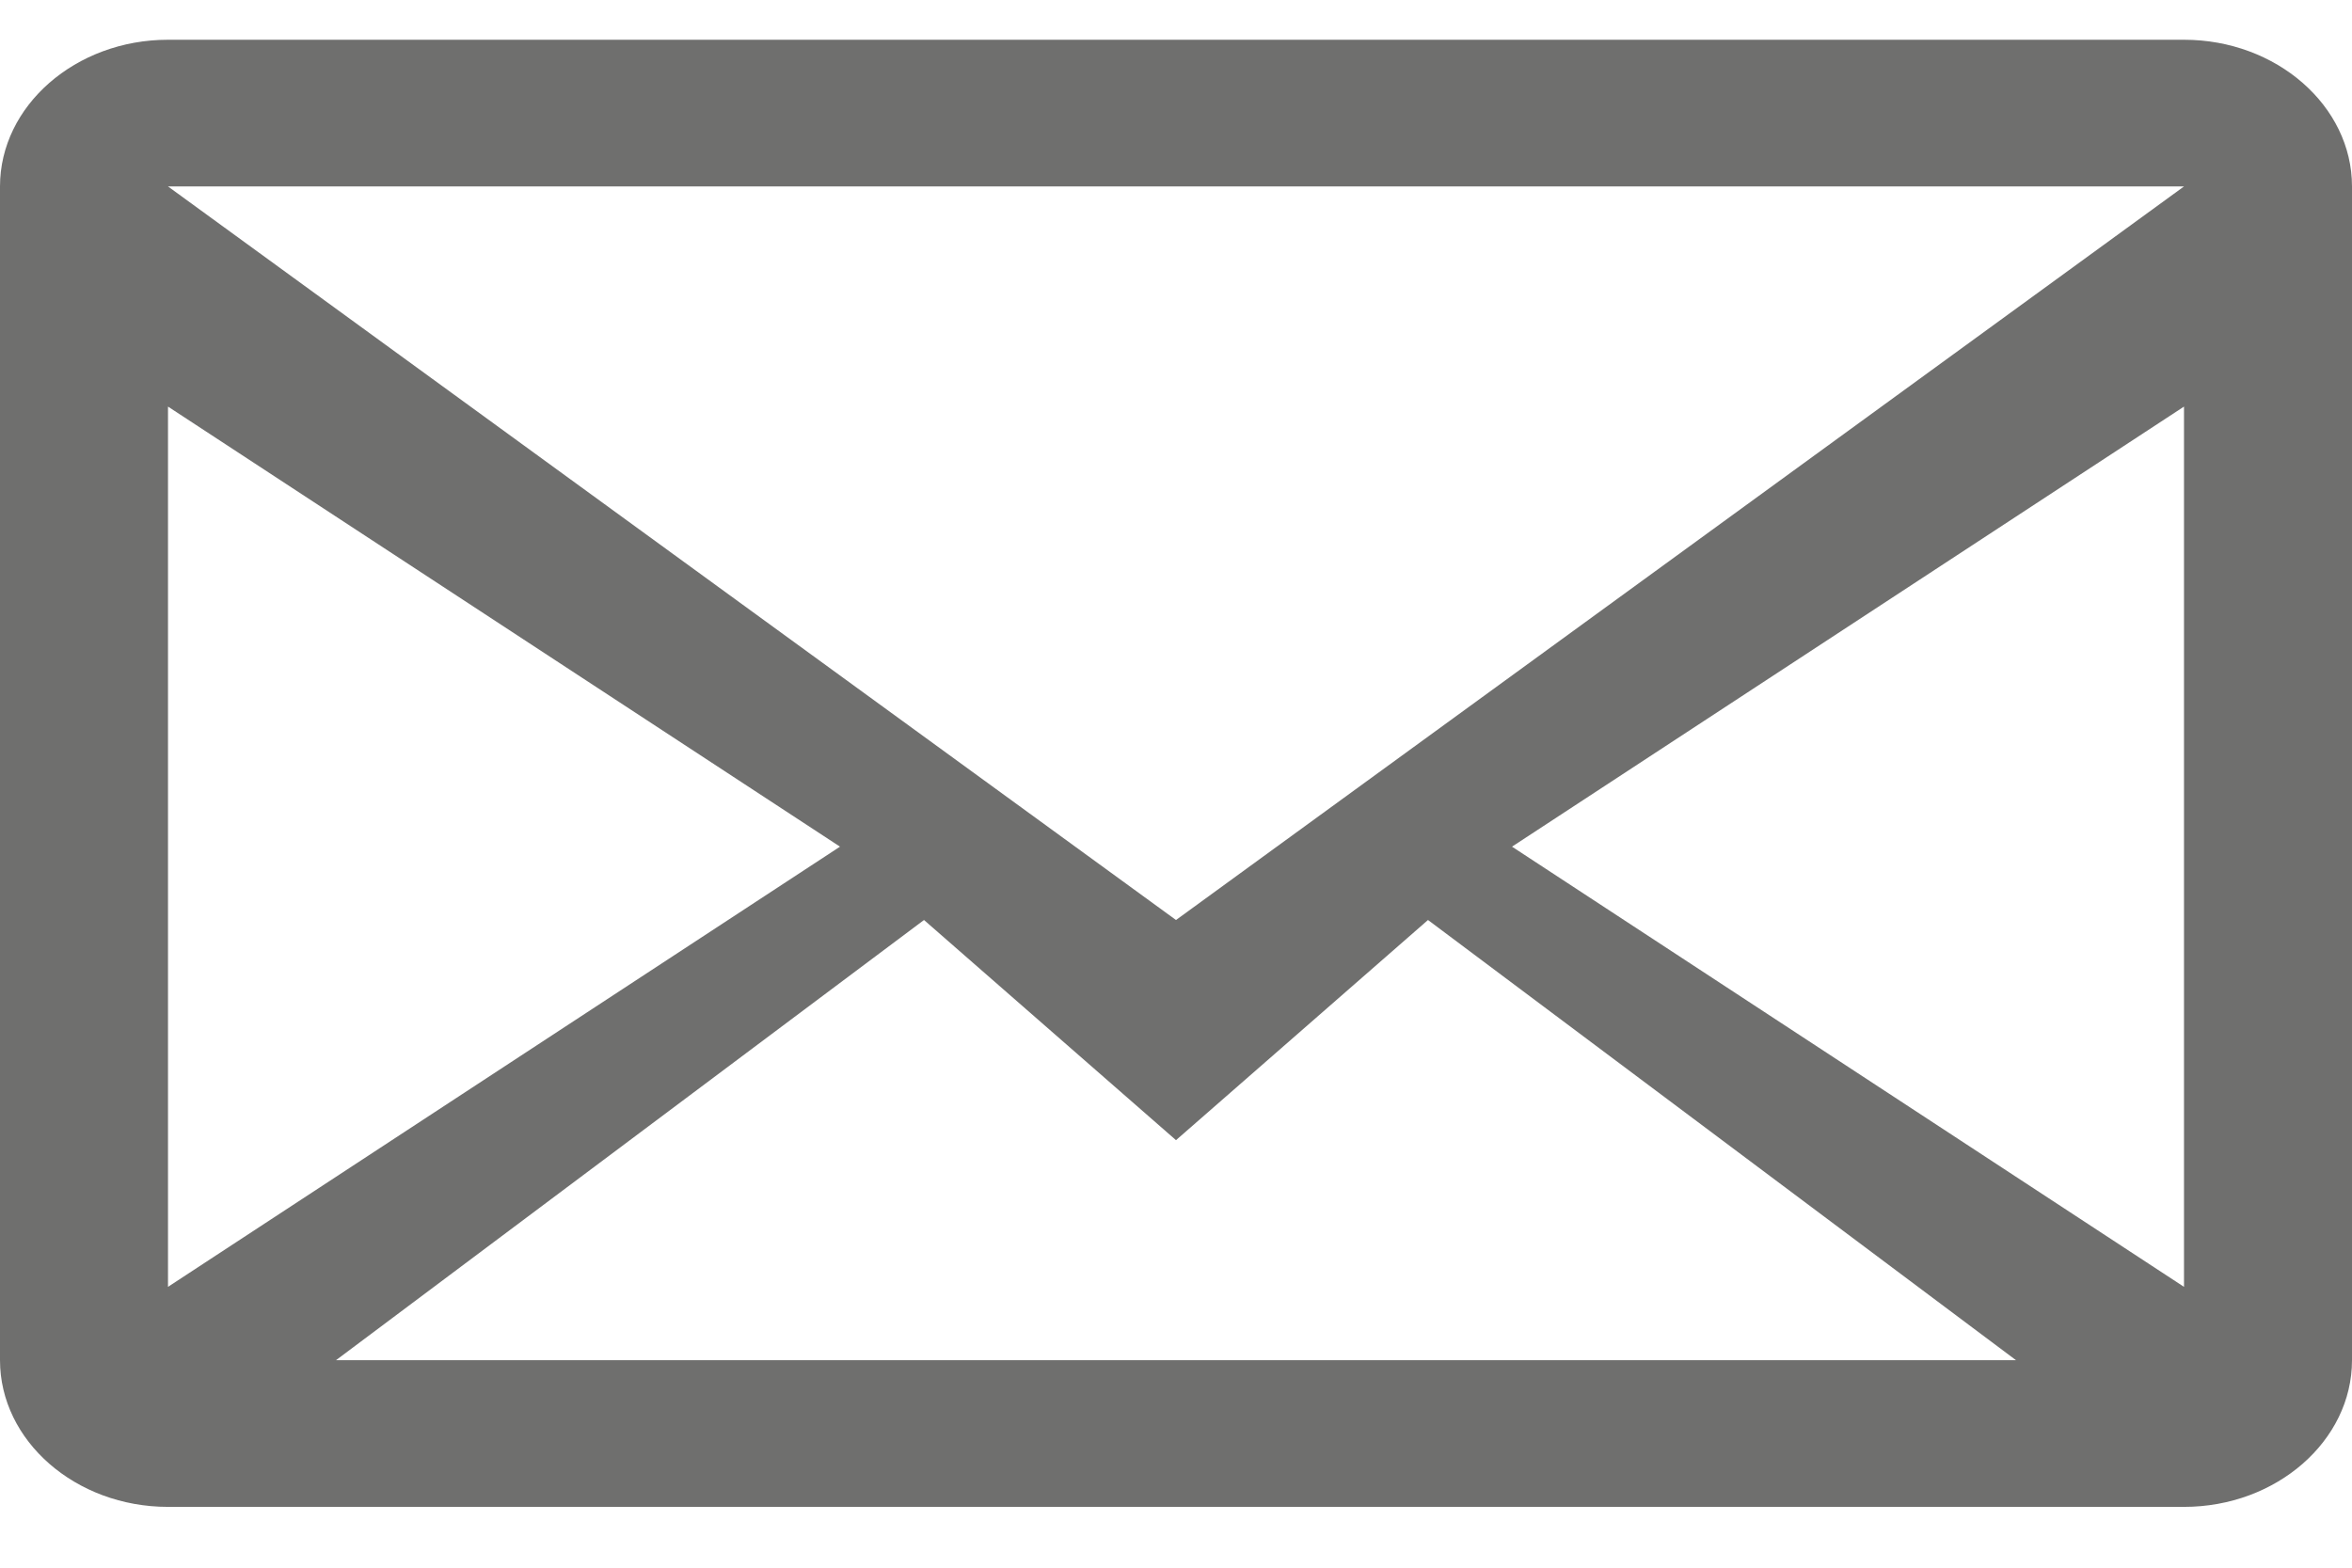 <svg width="21" height="14" viewBox="0 0 21 14" fill="none" xmlns="http://www.w3.org/2000/svg">
<path fill-rule="evenodd" clip-rule="evenodd" d="M0 1.665V12.147C0 12.867 0.675 13.457 1.5 13.457H19.5C20.325 13.457 21 12.867 21 12.147V1.665C21 0.945 20.325 0.355 19.5 0.355H1.5C0.675 0.355 0 0.945 0 1.665ZM19.5 1.665L10.5 8.216L1.5 1.665H19.5ZM1.5 3.631L7.5 7.561L1.5 11.492V3.631ZM3 12.147L8.25 8.216L10.5 10.182L12.75 8.216L18 12.147H3ZM19.5 11.492L13.5 7.561L19.5 3.631V11.492Z" fill="#6F6F6E"/>
</svg>
